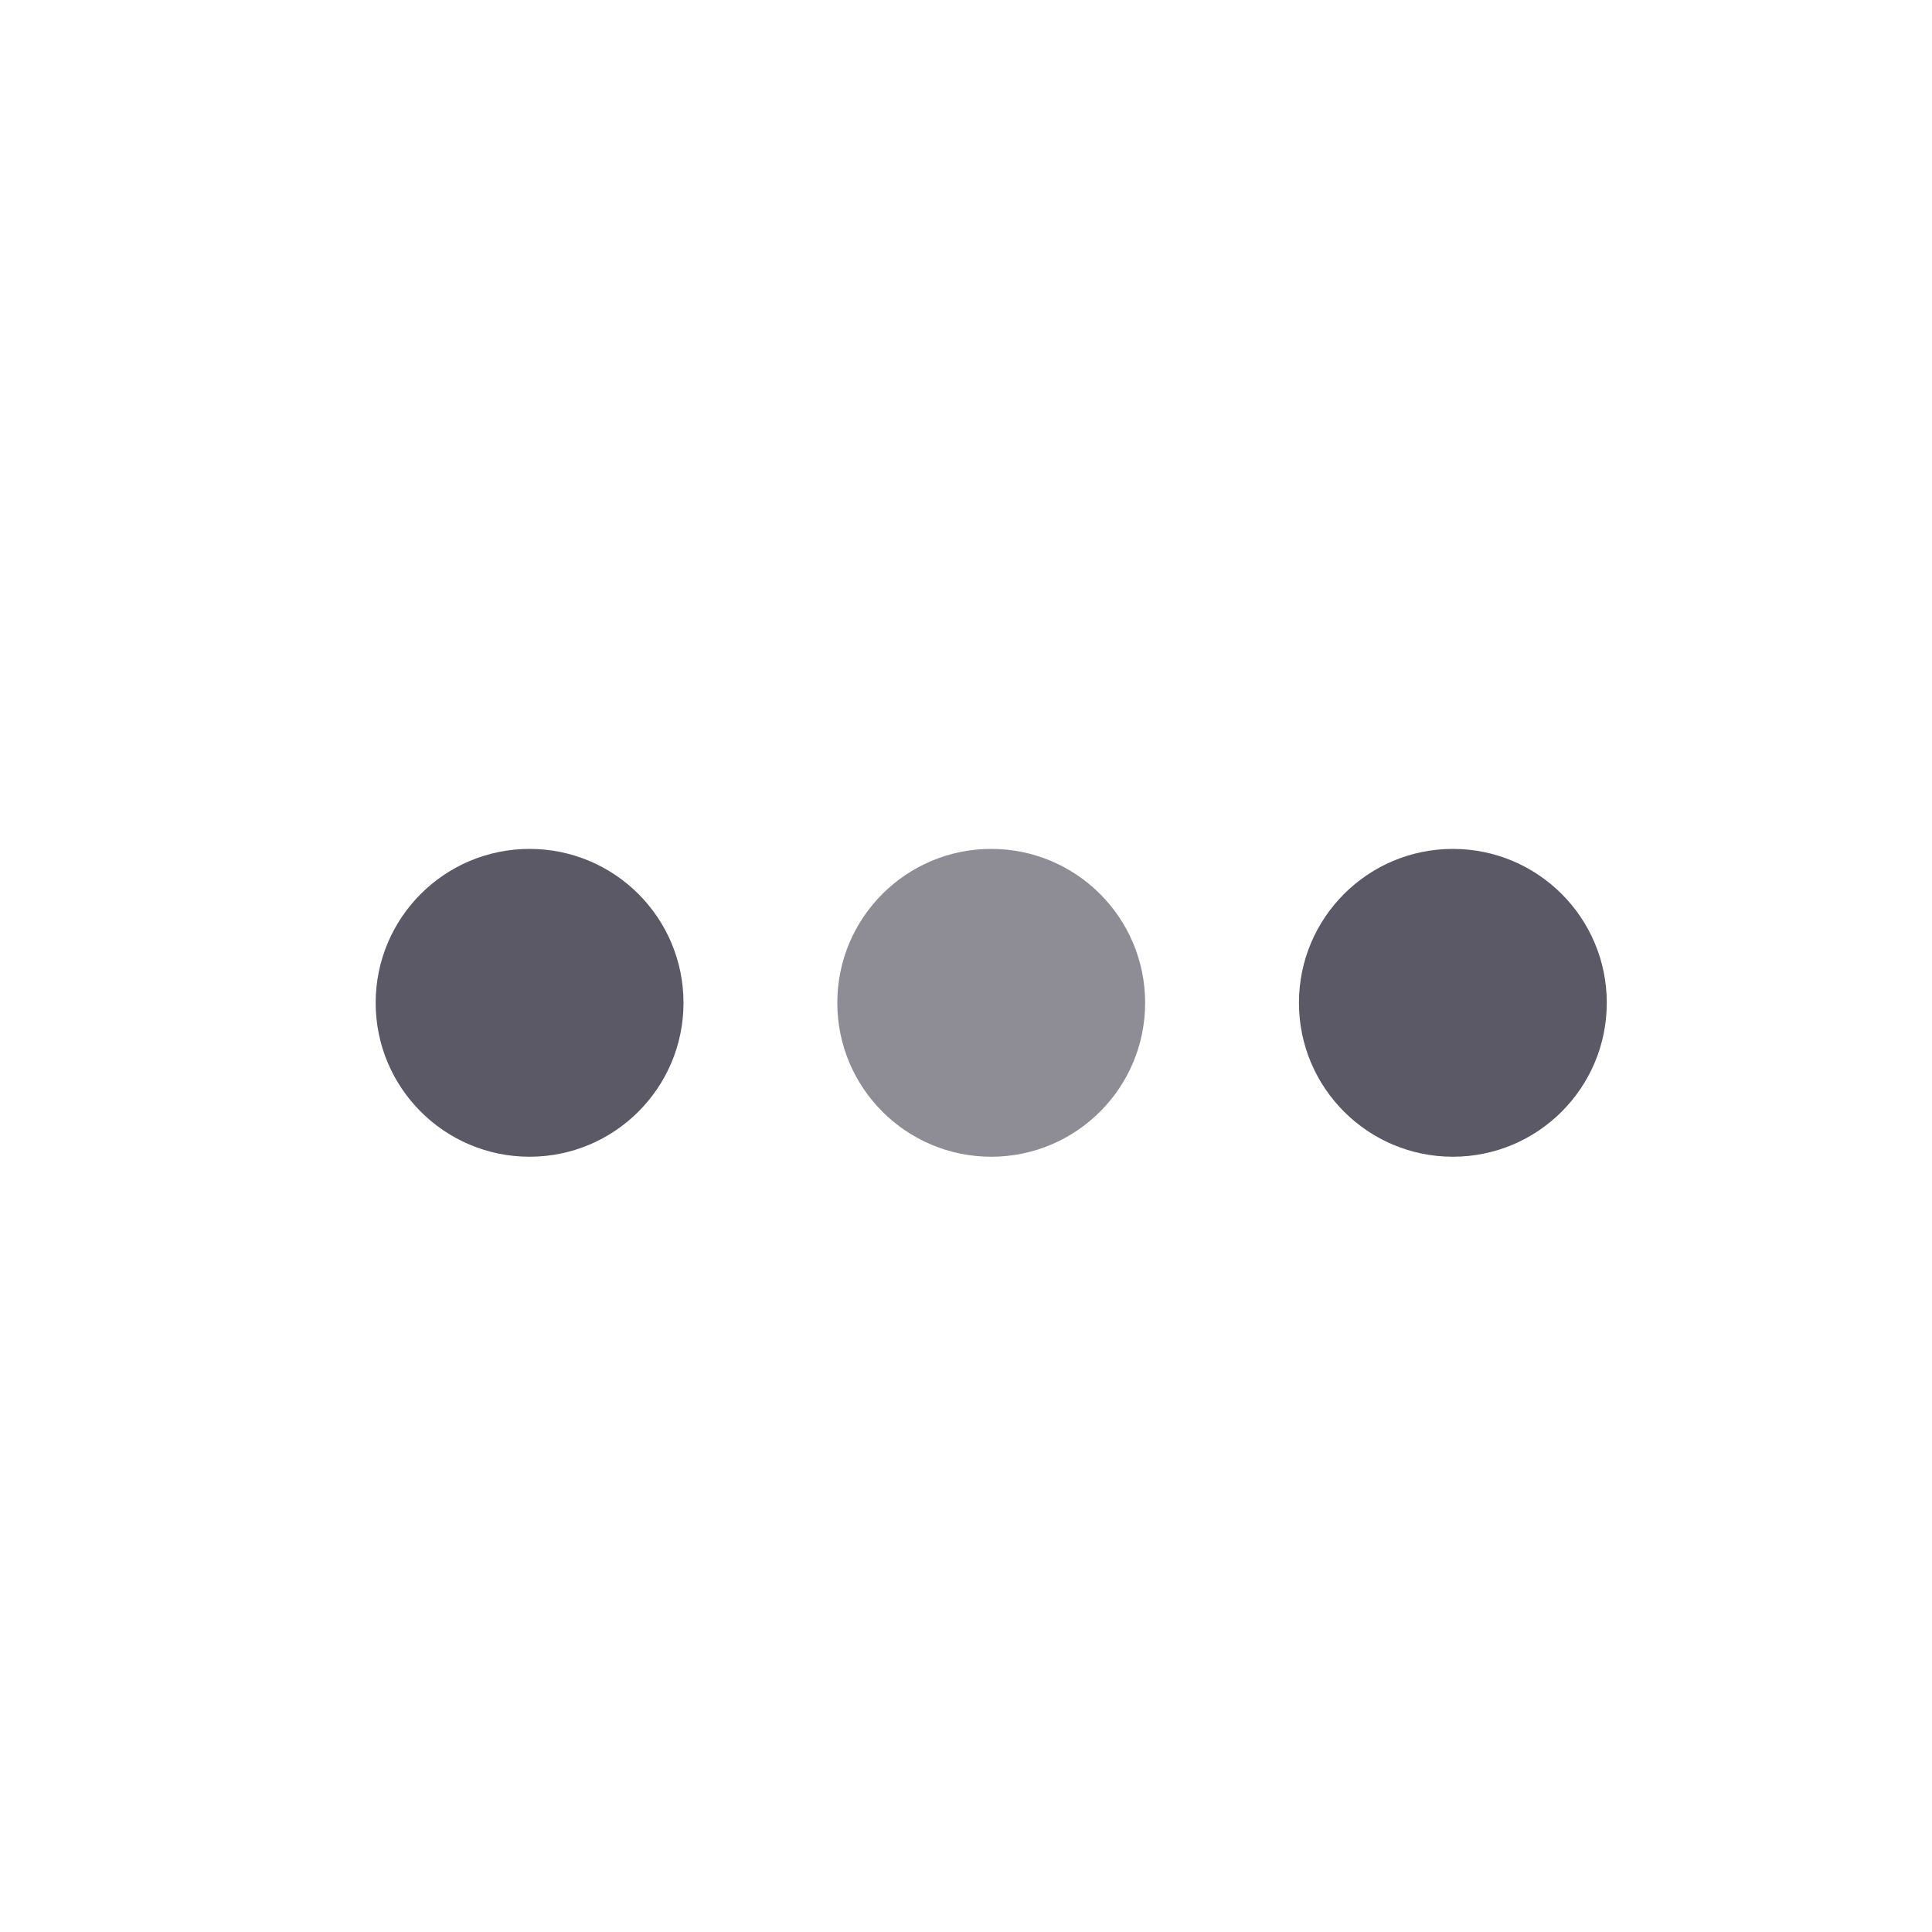 <svg width="18" height="18" viewBox="0 0 18 18" fill="none" xmlns="http://www.w3.org/2000/svg">
<circle cx="4.934" cy="9.343" r="1.434" fill="#5B5966"/>
<circle cx="9.235" cy="9.343" r="1.434" fill="#8E8C95"/>
<circle cx="13.536" cy="9.343" r="1.434" fill="#5B5966"/>
</svg>
